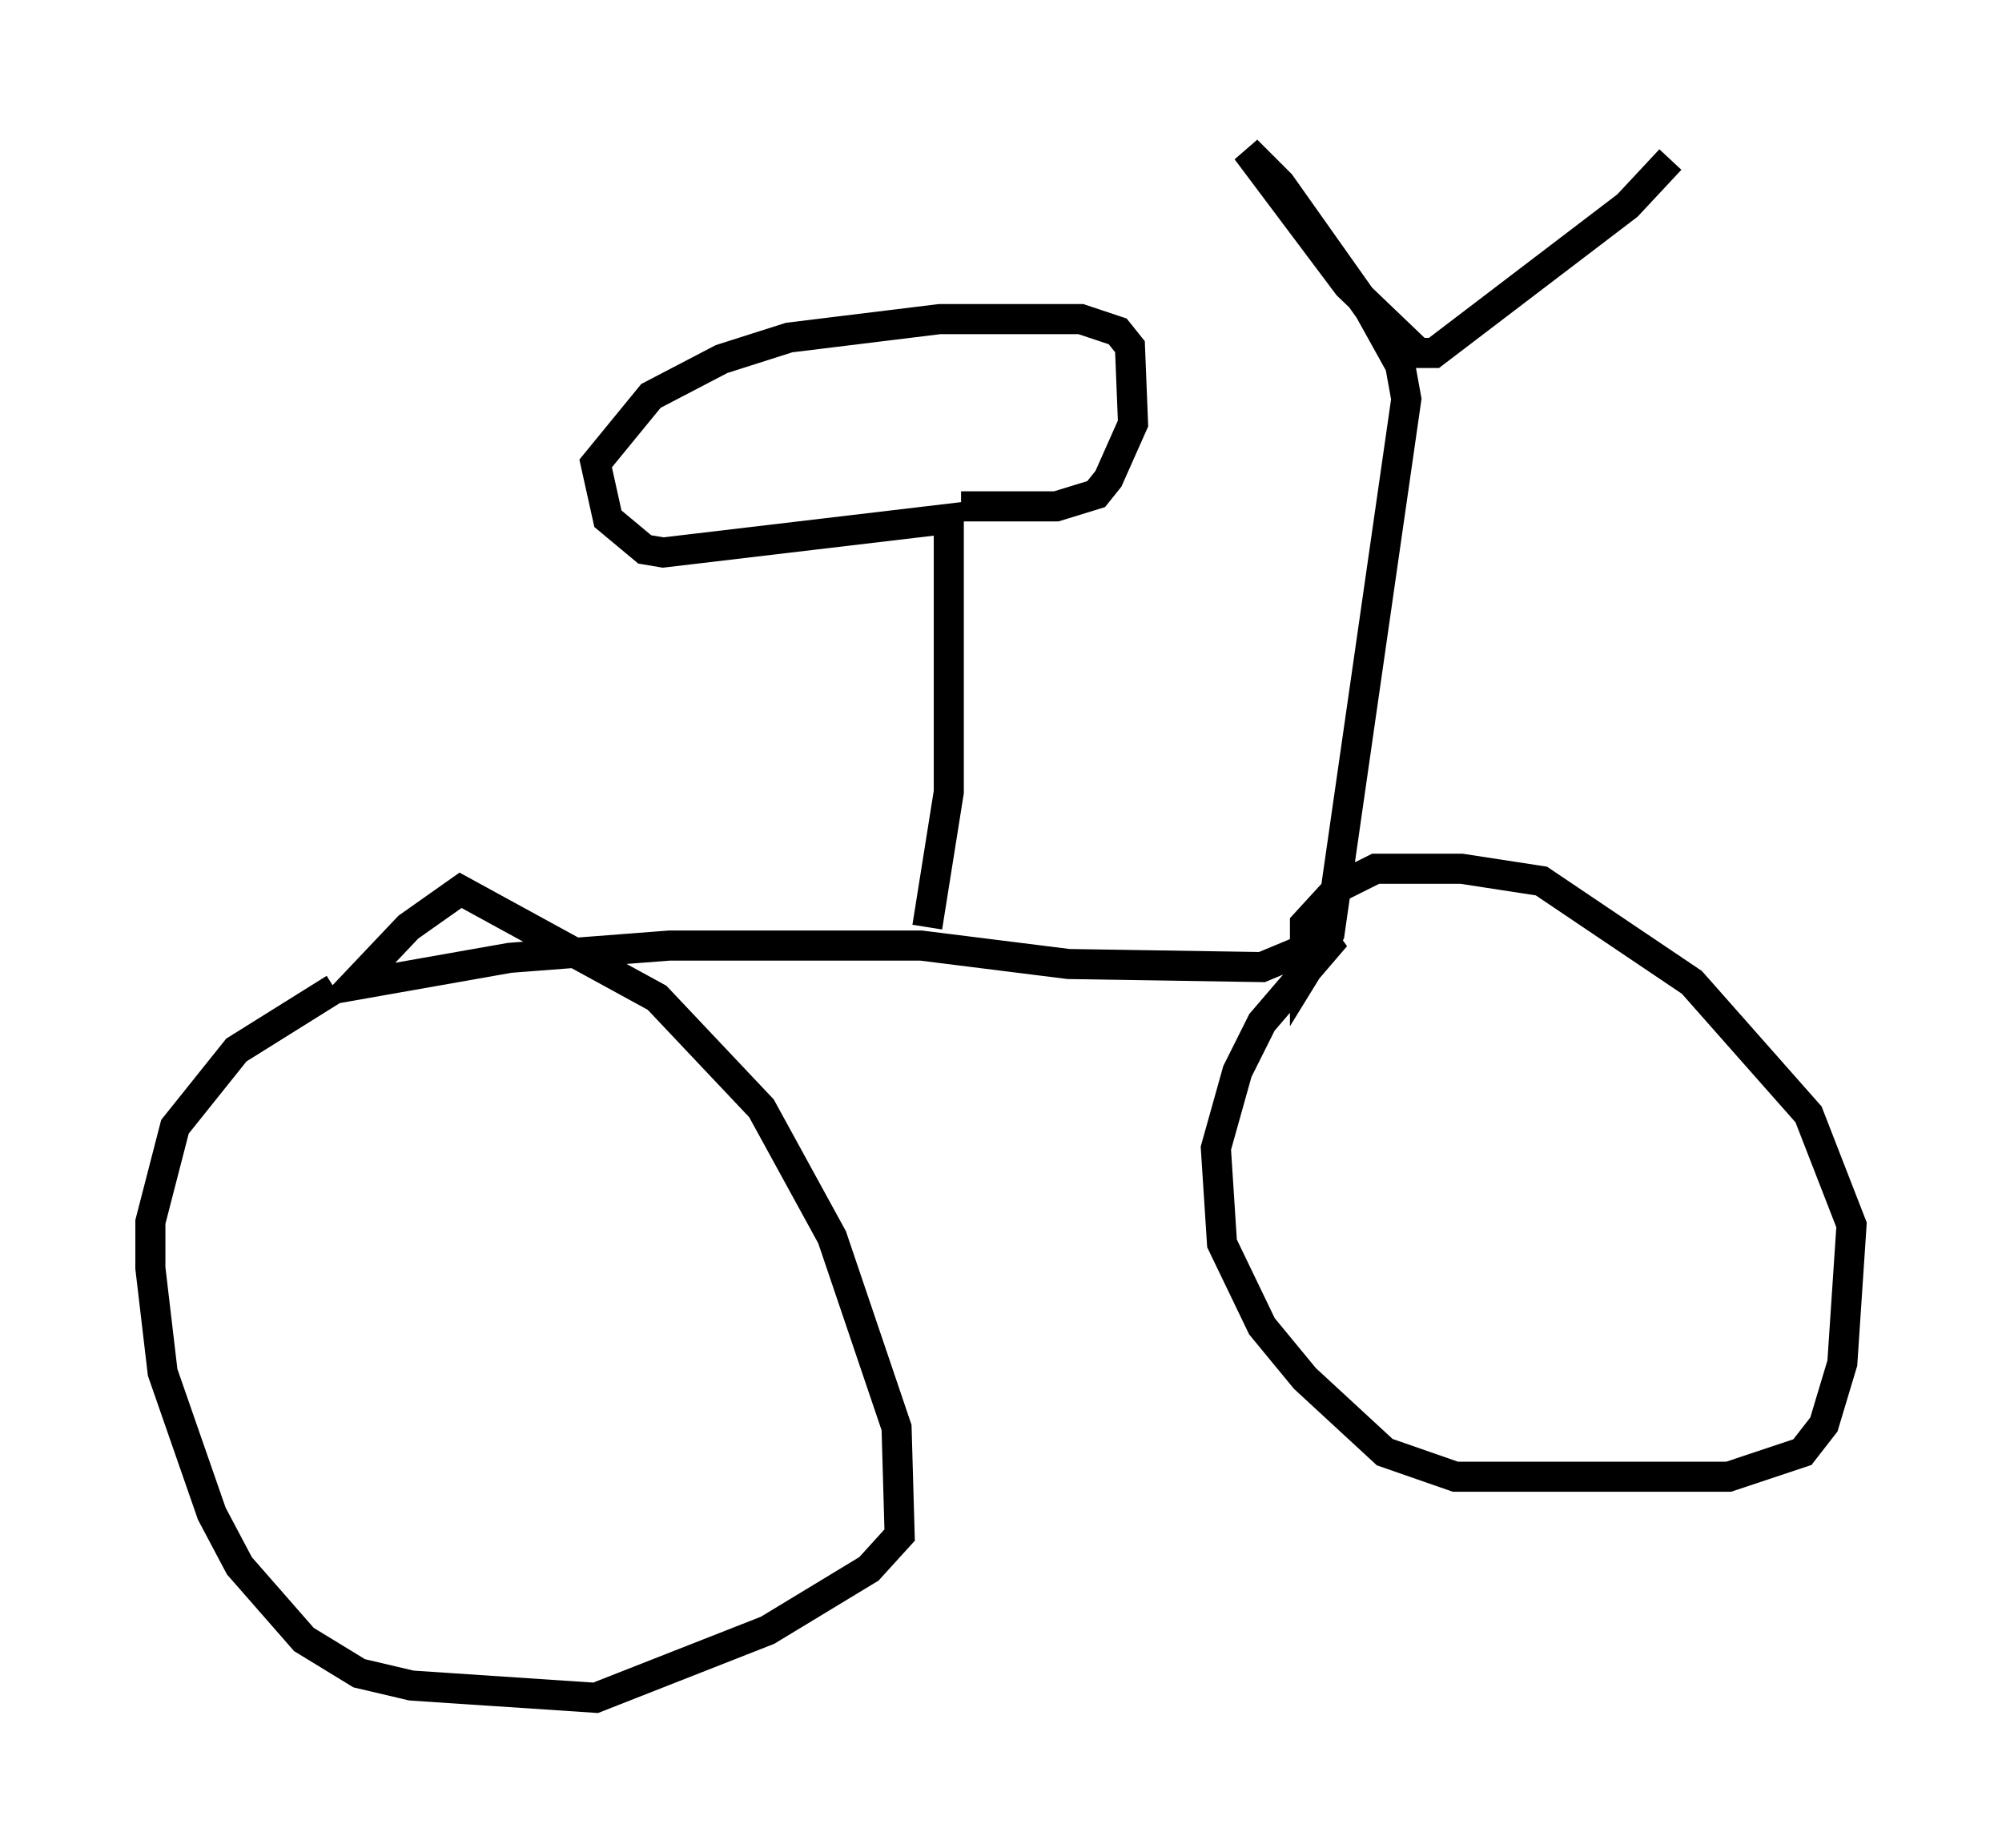 <?xml version="1.0" encoding="utf-8" ?>
<svg baseProfile="full" height="61.451" version="1.1" width="66.555" xmlns="http://www.w3.org/2000/svg" xmlns:ev="http://www.w3.org/2001/xml-events" xmlns:xlink="http://www.w3.org/1999/xlink"><defs /><rect fill="white" height="61.451" width="66.555" x="0" y="0" /><path d="M11.84, 32.869 m-0.715, 0.0 l-3.267, 2.042 -2.042, 2.552 l-0.817, 3.165 0.0, 1.531 l0.408, 3.471 1.633, 4.696 l0.919, 1.735 2.144, 2.45 l1.838, 1.123 1.735, 0.408 l6.125, 0.408 5.717, -2.246 l3.369, -2.042 1.021, -1.123 l-0.102, -3.573 -2.144, -6.329 l-2.348, -4.288 -3.471, -3.675 l-6.533, -3.573 -1.735, 1.225 l-1.838, 1.94 5.206, -0.919 l5.308, -0.408 8.371, 0.0 l4.9, 0.613 6.431, 0.102 l2.45, -1.021 -2.45, 2.858 l-0.817, 1.633 -0.715, 2.552 l0.204, 3.165 1.327, 2.756 l1.429, 1.735 2.654, 2.45 l2.348, 0.817 9.086, 0.0 l2.45, -0.817 0.715, -0.919 l0.613, -2.042 0.306, -4.594 l-1.429, -3.675 -3.879, -4.39 l-5.002, -3.369 -2.654, -0.408 l-2.858, 0.0 -1.225, 0.613 l-1.123, 1.225 0.0, 1.633 l0.817, -1.327 2.552, -17.763 l-0.204, -1.123 -1.021, -1.838 l-2.96, -4.185 -1.123, -1.123 l3.369, 4.492 2.348, 2.246 l0.51, 0.0 6.431, -4.9 l1.429, -1.531 m-24.704, 25.521 l0.715, -4.492 0.0, -9.086 l-9.494, 1.123 -0.613, -0.102 l-1.225, -1.021 -0.408, -1.838 l1.838, -2.246 2.348, -1.225 l2.246, -0.715 5.002, -0.613 l4.696, 0.0 1.225, 0.408 l0.408, 0.51 0.102, 2.552 l-0.817, 1.838 -0.408, 0.51 l-1.327, 0.408 -3.165, 0.0 " fill="none" stroke="black" stroke-width="1" /></svg>